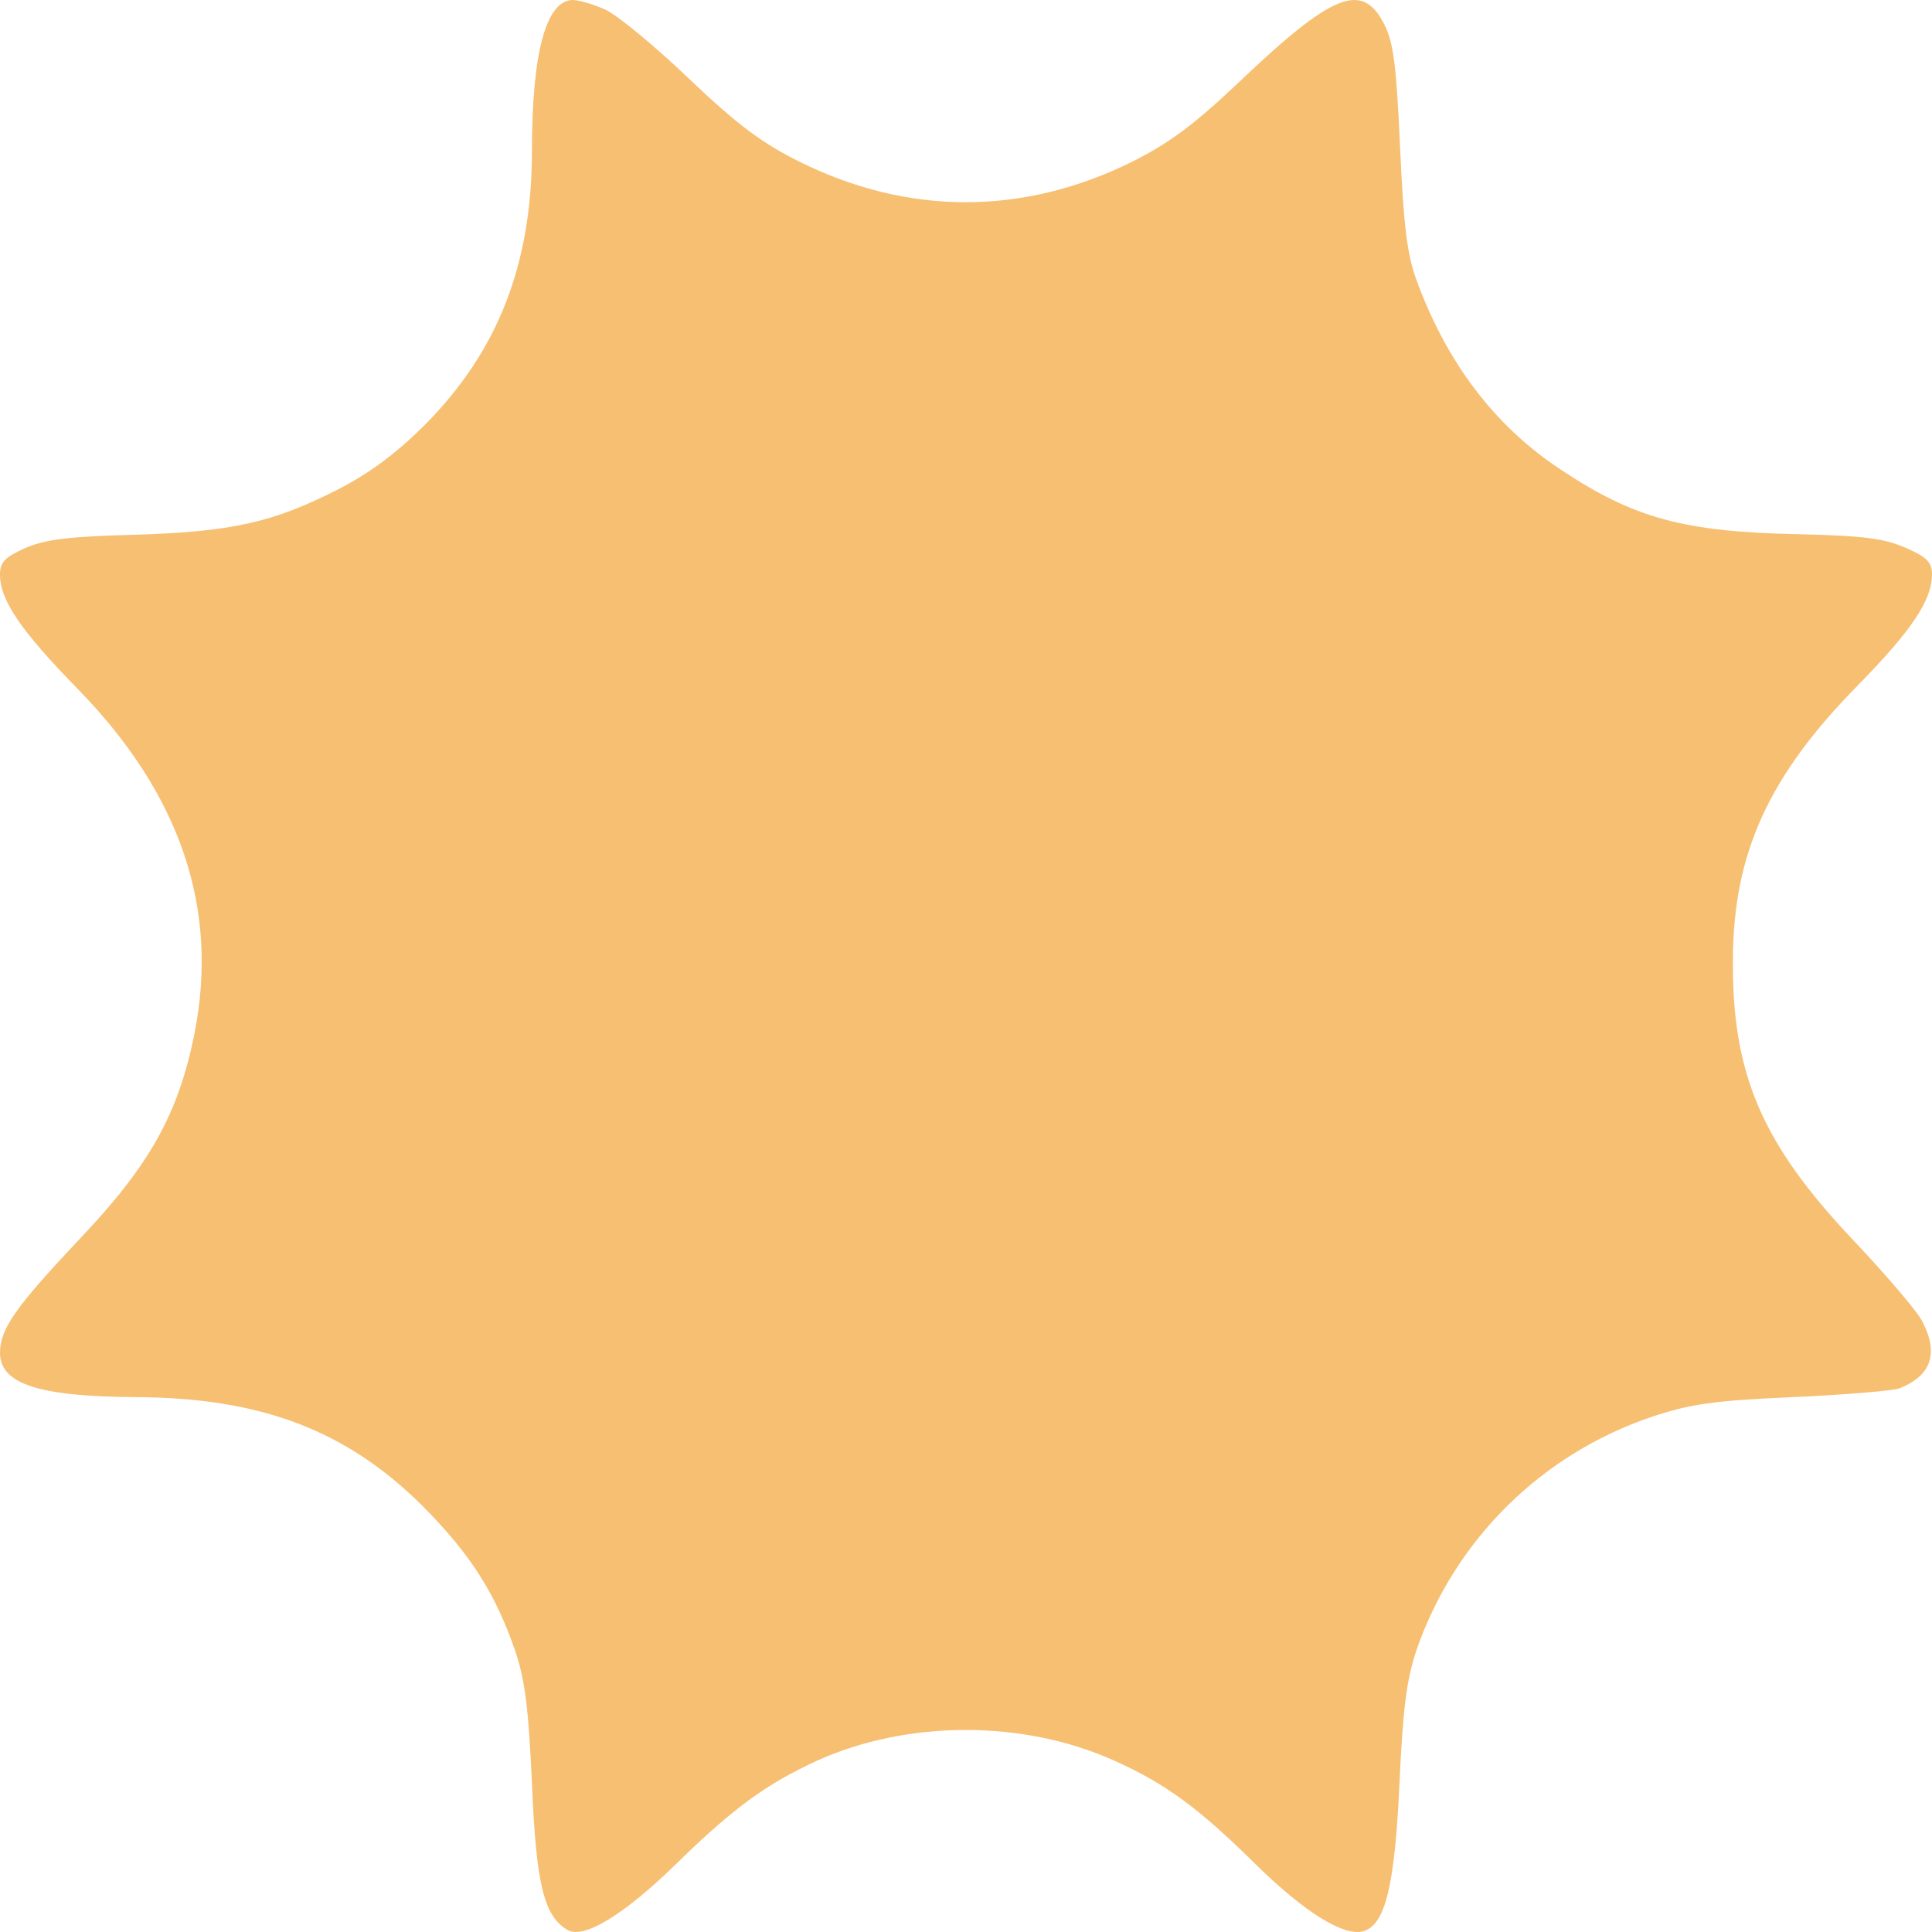 <svg width="88" height="88" viewBox="0 0 88 88" fill="none" xmlns="http://www.w3.org/2000/svg">
<path d="M84.439 56.516C80.252 52.097 78.879 48.916 78.932 43.658C78.959 38.853 80.572 35.326 84.626 31.213C87.08 28.711 88 27.326 88 26.168C88 25.623 87.787 25.383 86.813 24.957C85.84 24.531 84.919 24.398 81.866 24.331C76.678 24.225 74.411 23.599 71.091 21.39C68.064 19.393 65.877 16.492 64.503 12.711C64.076 11.527 63.93 10.182 63.77 6.695C63.61 3.075 63.476 1.97 63.076 1.158C62.076 -0.865 60.756 -0.373 56.435 3.74C54.355 5.71 53.248 6.522 51.554 7.374C46.594 9.823 41.38 9.823 36.432 7.374C34.739 6.535 33.632 5.723 31.405 3.607C29.845 2.103 28.111 0.692 27.604 0.453C27.084 0.213 26.417 0.013 26.097 0C24.884 0 24.23 2.369 24.23 6.842C24.23 12.019 22.697 15.973 19.363 19.34C18.069 20.631 16.883 21.523 15.416 22.282C12.442 23.799 10.562 24.225 6.108 24.358C3.08 24.438 2.08 24.571 1.16 24.957C0.213 25.383 0 25.609 0 26.168C0 27.326 0.92 28.697 3.507 31.346C8.228 36.164 9.988 41.395 8.855 47.092C8.121 50.753 6.801 53.109 3.561 56.503C0.707 59.538 0 60.536 0 61.614C0 63.038 1.76 63.611 6.188 63.637C11.882 63.664 15.776 65.141 19.256 68.602C21.417 70.785 22.55 72.542 23.47 75.204C23.924 76.575 24.07 77.786 24.23 81.247C24.417 85.772 24.764 87.276 25.844 87.902C26.577 88.355 28.458 87.197 30.845 84.854C33.405 82.352 34.925 81.247 37.219 80.195C41.353 78.332 46.62 78.332 50.754 80.195C53.101 81.247 54.622 82.378 57.129 84.854C59.396 87.09 61.236 88.248 62.129 87.955C63.103 87.636 63.53 85.879 63.743 81.247C63.903 77.799 64.063 76.562 64.503 75.204C66.237 70.159 70.197 66.233 75.251 64.529C76.985 63.957 77.999 63.797 81.652 63.637C84.053 63.531 86.24 63.344 86.52 63.238C87.973 62.652 88.307 61.654 87.573 60.216C87.373 59.777 85.946 58.113 84.439 56.516Z" fill="#F7BF72"/>
</svg>
